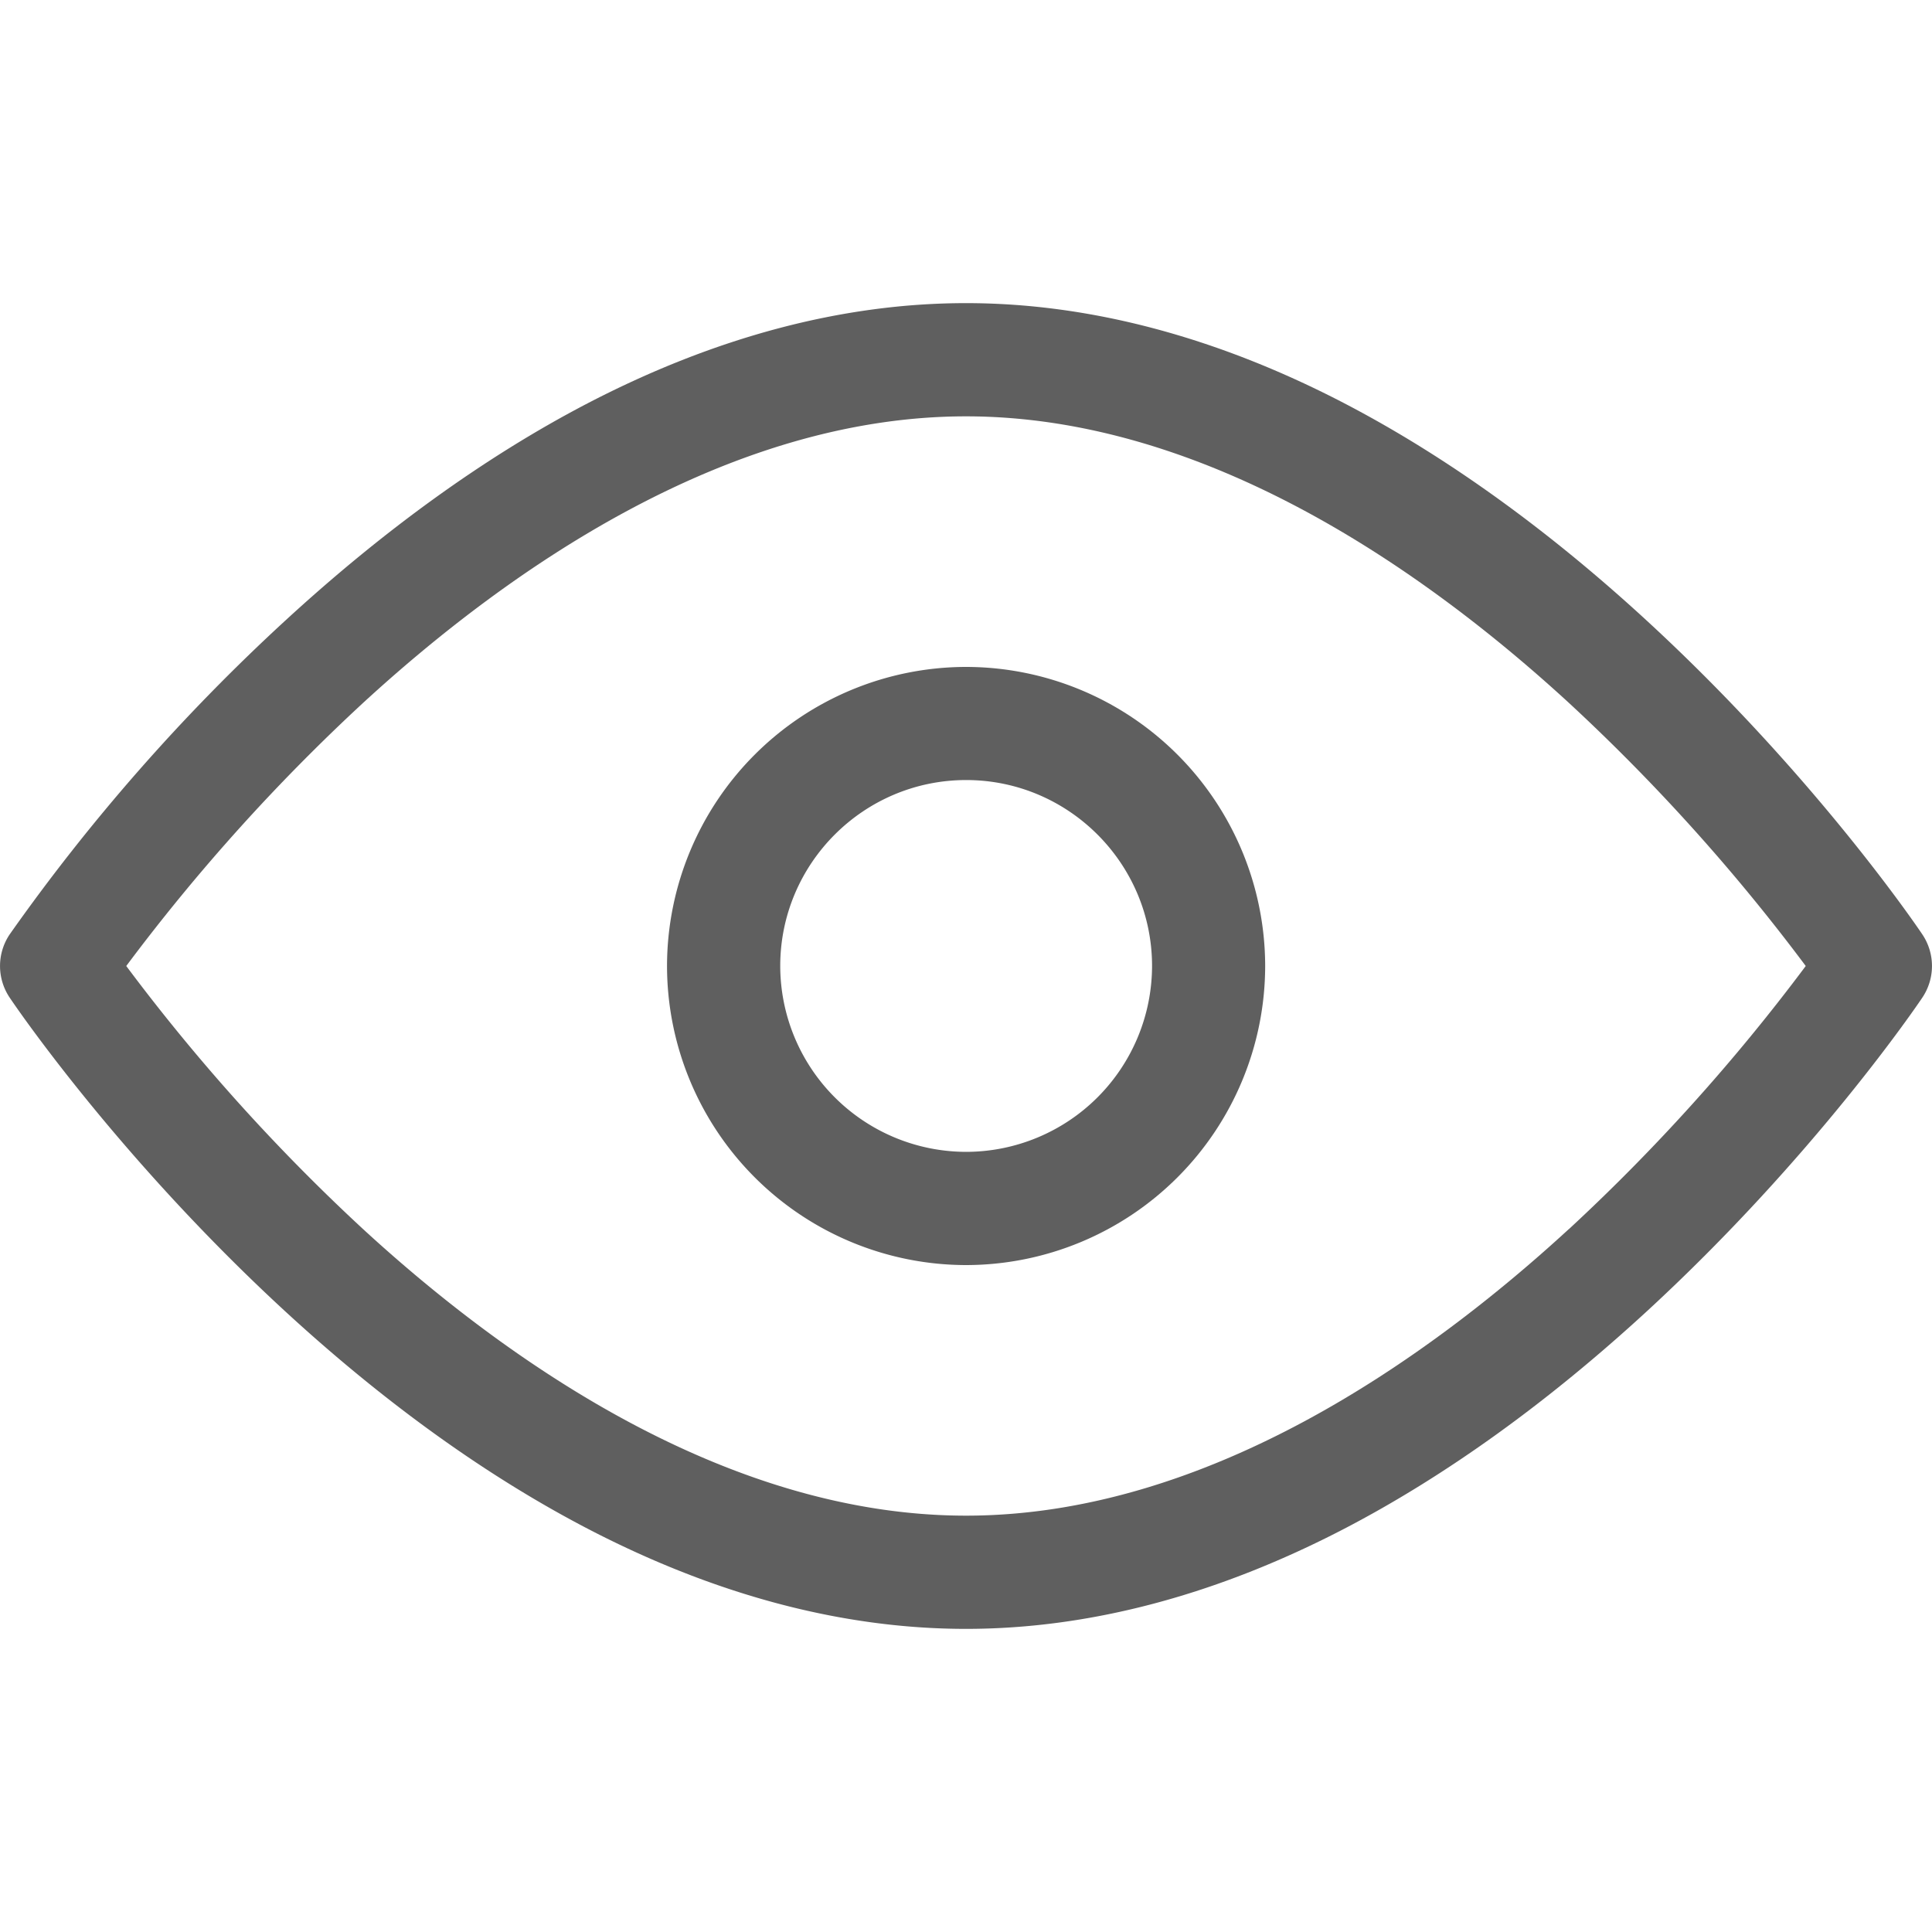 <svg width="20" height="20" fill="none" xmlns="http://www.w3.org/2000/svg"><g clip-path="url(#clip0)" fill="#5F5F5F"><path d="M19.9 9.673c-.044-.066-1.112-1.645-2.846-3.242-1.027-.946-2.076-1.701-3.118-2.246C12.606 3.49 11.28 3.138 10 3.138c-1.281 0-2.605.352-3.936 1.047-1.042.545-2.09 1.3-3.118 2.246A20.257 20.257 0 00.1 9.673a.586.586 0 000 .654c.044.066 1.112 1.644 2.846 3.242 1.027.946 2.076 1.701 3.118 2.246 1.33.695 2.655 1.047 3.936 1.047 1.281 0 2.605-.352 3.936-1.047 1.042-.545 2.09-1.3 3.118-2.246 1.734-1.598 2.802-3.176 2.846-3.242a.586.586 0 000-.654zm-3.659 3.05c-1.473 1.354-3.752 2.967-6.24 2.967-2.49 0-4.769-1.613-6.242-2.966A20.06 20.06 0 011.307 10a20.062 20.062 0 012.452-2.724C5.232 5.923 7.51 4.31 10 4.31c2.49 0 4.768 1.613 6.241 2.966A20.067 20.067 0 0118.693 10a20.065 20.065 0 01-2.452 2.724z"/><path d="M10 6.904A3.1 3.1 0 006.905 10a3.1 3.1 0 003.097 3.096A3.1 3.1 0 0013.097 10a3.1 3.1 0 00-3.096-3.096zm0 5.02A1.927 1.927 0 018.077 10c0-1.061.863-1.925 1.925-1.925 1.06 0 1.924.864 1.924 1.925a1.927 1.927 0 01-1.924 1.924z"/></g><defs><clipPath id="clip0"><path fill="#fff" d="M0 0h20v20H0z"/></clipPath></defs></svg>